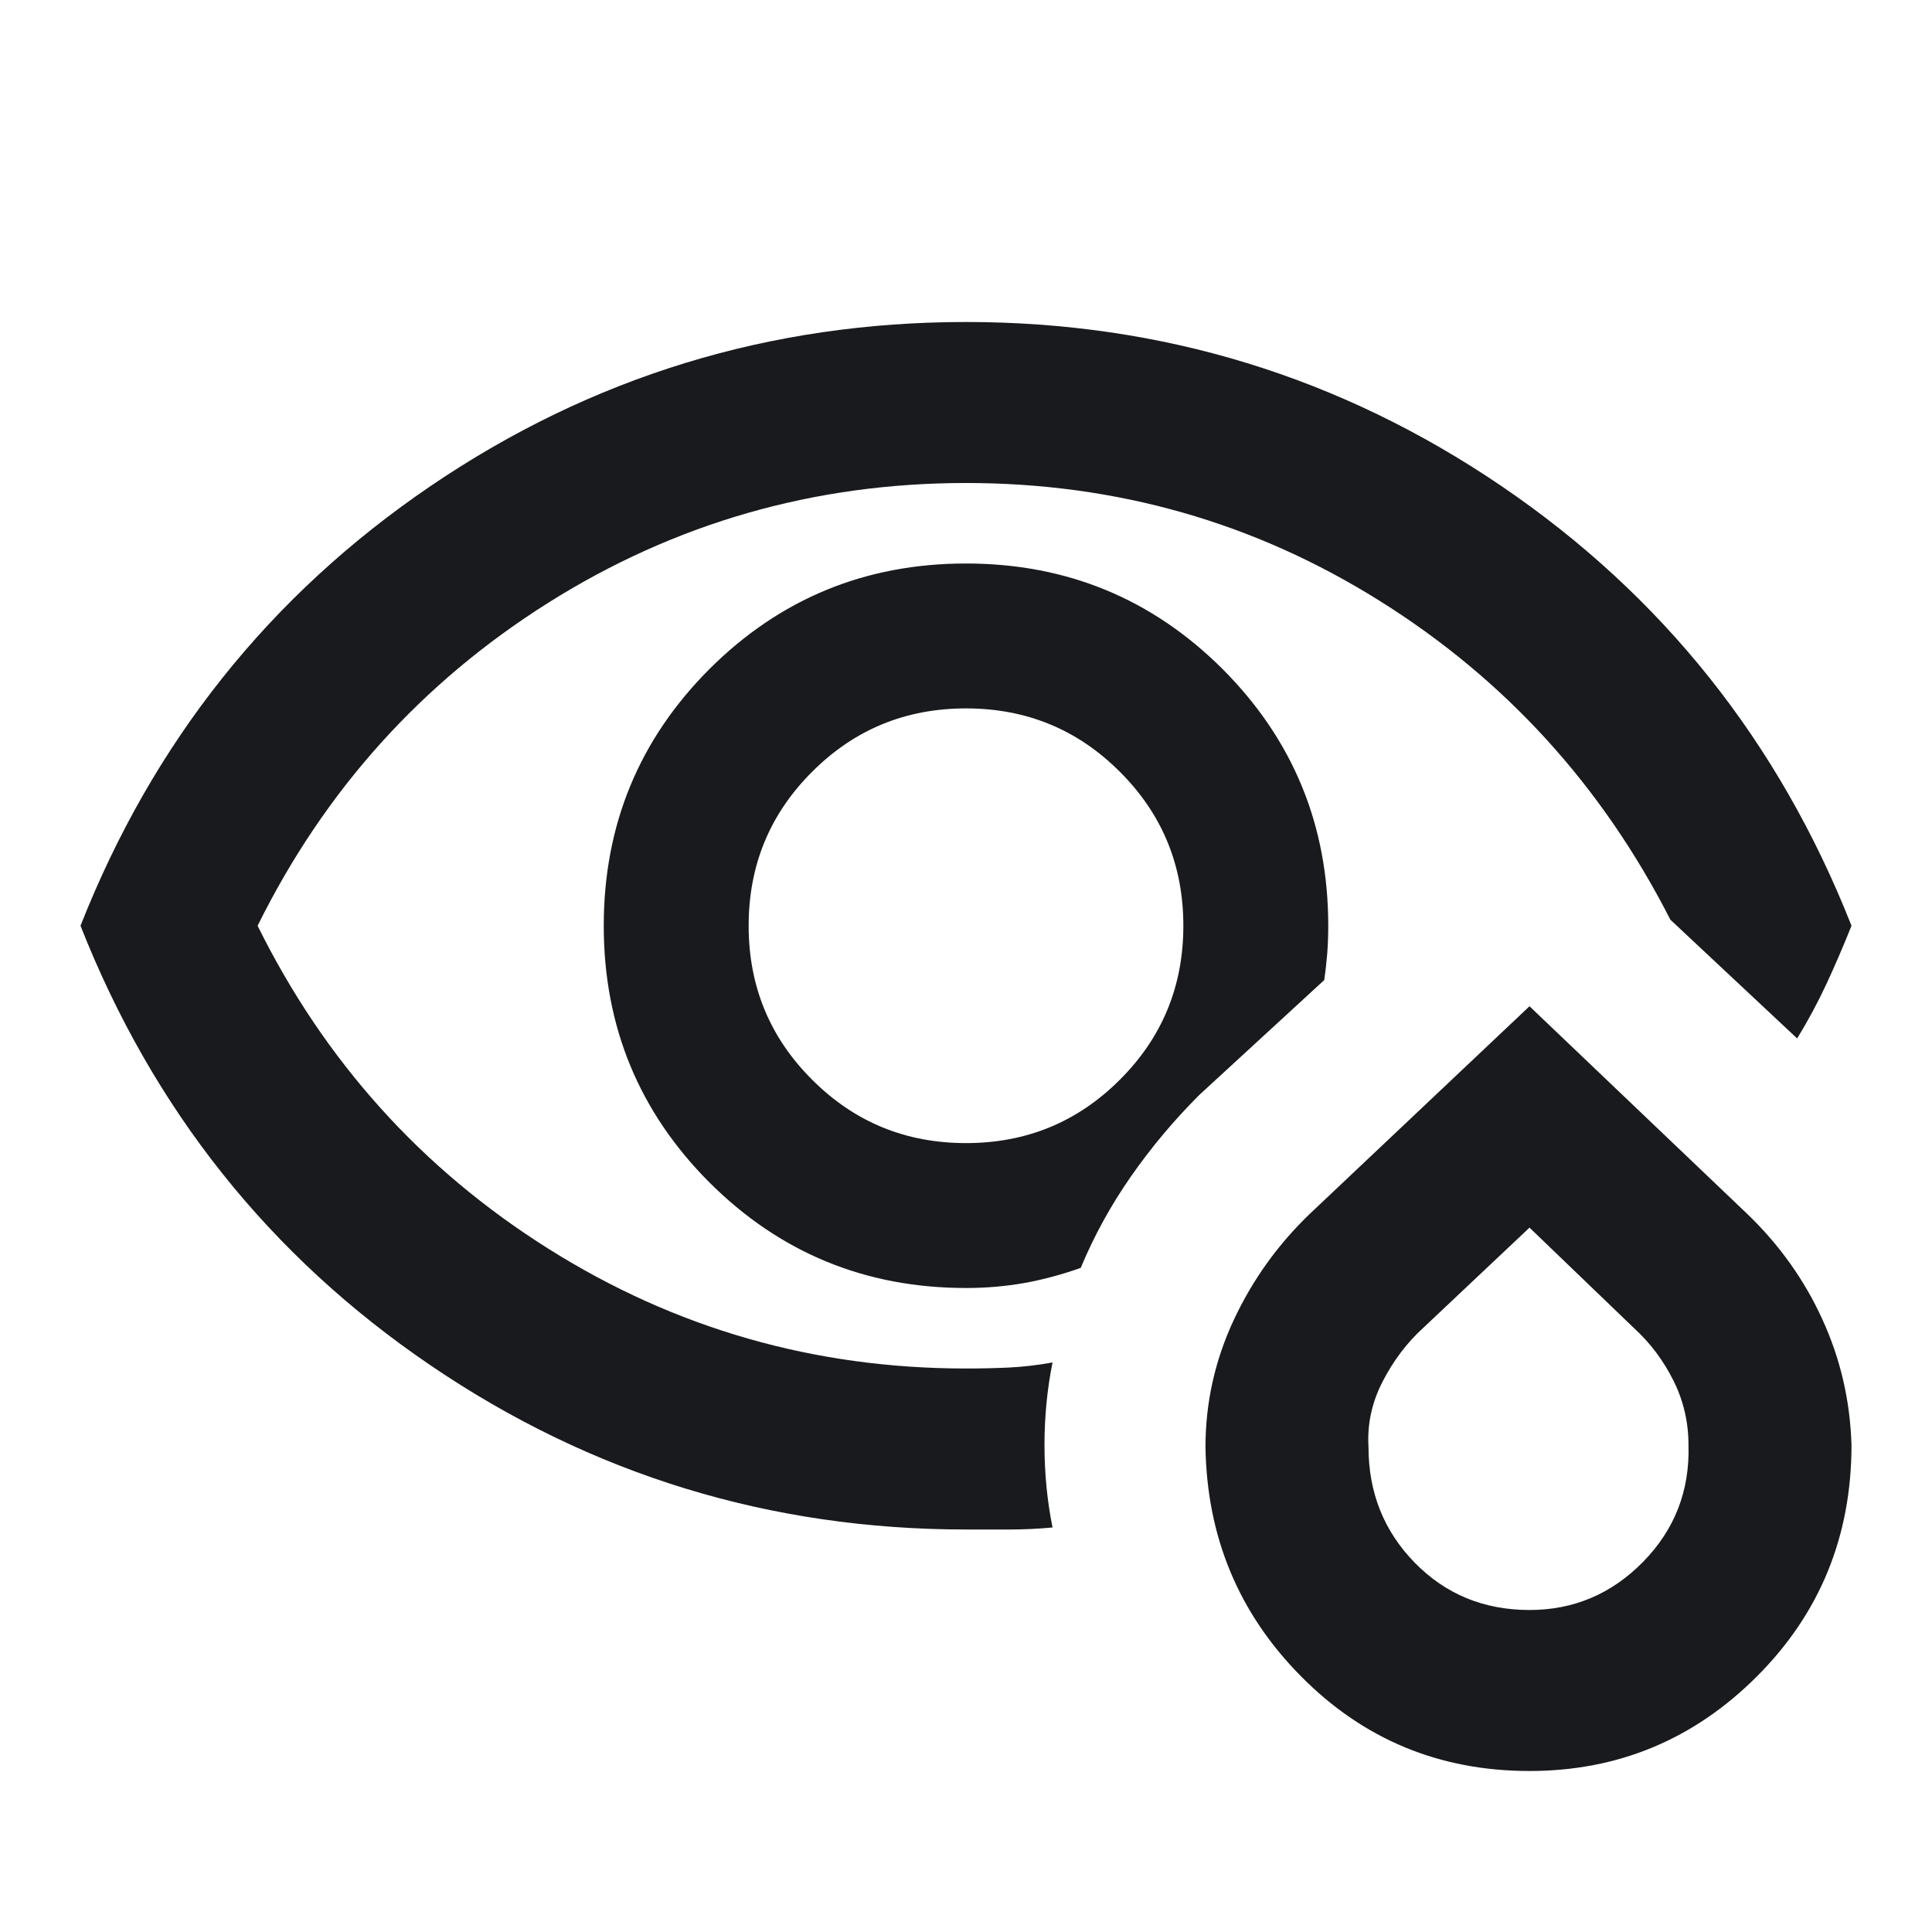 <svg width="24" height="24" viewBox="0 0 24 24" fill="none" xmlns="http://www.w3.org/2000/svg">
<path d="M12 19C9.567 19 7.35 18.321 5.35 16.962C3.35 15.604 1.9 13.783 1 11.5C1.9 9.217 3.35 7.396 5.35 6.037C7.35 4.679 9.567 4 12 4C14.433 4 16.65 4.679 18.65 6.037C20.65 7.396 22.1 9.217 23 11.5C22.9 11.75 22.796 11.992 22.688 12.225C22.579 12.458 22.458 12.683 22.325 12.9L20.75 11.425C19.9 9.758 18.696 8.438 17.137 7.463C15.579 6.487 13.867 6 12 6C10.117 6 8.387 6.496 6.812 7.487C5.237 8.479 4.033 9.817 3.2 11.5C4.033 13.183 5.237 14.521 6.812 15.512C8.387 16.504 10.117 17 12 17C12.183 17 12.363 16.996 12.537 16.988C12.713 16.979 12.892 16.958 13.075 16.925C13.008 17.258 12.975 17.6 12.975 17.95C12.975 18.3 13.008 18.642 13.075 18.975C12.892 18.992 12.713 19 12.537 19H12ZM12 16C10.75 16 9.688 15.562 8.812 14.688C7.938 13.812 7.5 12.75 7.5 11.5C7.5 10.25 7.938 9.188 8.812 8.312C9.688 7.438 10.75 7 12 7C13.25 7 14.312 7.438 15.188 8.312C16.062 9.188 16.5 10.25 16.5 11.5C16.5 11.617 16.496 11.729 16.488 11.838C16.479 11.946 16.467 12.058 16.45 12.175L14.9 13.6C14.583 13.917 14.3 14.254 14.05 14.613C13.8 14.971 13.592 15.35 13.425 15.75C13.192 15.833 12.958 15.896 12.725 15.938C12.492 15.979 12.25 16 12 16ZM12 14.2C12.75 14.2 13.387 13.938 13.912 13.412C14.438 12.887 14.7 12.25 14.7 11.5C14.7 10.75 14.438 10.113 13.912 9.588C13.387 9.062 12.75 8.8 12 8.8C11.25 8.8 10.613 9.062 10.088 9.588C9.562 10.113 9.3 10.75 9.3 11.5C9.3 12.25 9.562 12.887 10.088 13.412C10.613 13.938 11.25 14.2 12 14.2ZM19 22C17.883 22 16.938 21.608 16.163 20.825C15.387 20.042 14.992 19.092 14.975 17.975C14.975 17.425 15.092 16.9 15.325 16.4C15.558 15.9 15.875 15.458 16.275 15.075L19 12.5L21.7 15.075C22.1 15.458 22.413 15.896 22.637 16.387C22.863 16.879 22.983 17.4 23 17.95C23 19.083 22.608 20.042 21.825 20.825C21.042 21.608 20.1 22 19 22ZM19 20C19.55 20 20.021 19.8 20.413 19.4C20.804 19 20.992 18.517 20.975 17.95C20.975 17.667 20.913 17.4 20.788 17.15C20.663 16.9 20.5 16.683 20.3 16.5L19 15.25L17.675 16.5C17.475 16.683 17.308 16.904 17.175 17.163C17.042 17.421 16.983 17.692 17 17.975C17 18.542 17.192 19.021 17.575 19.413C17.958 19.804 18.433 20 19 20Z" fill="#191A1D"/>
</svg>
